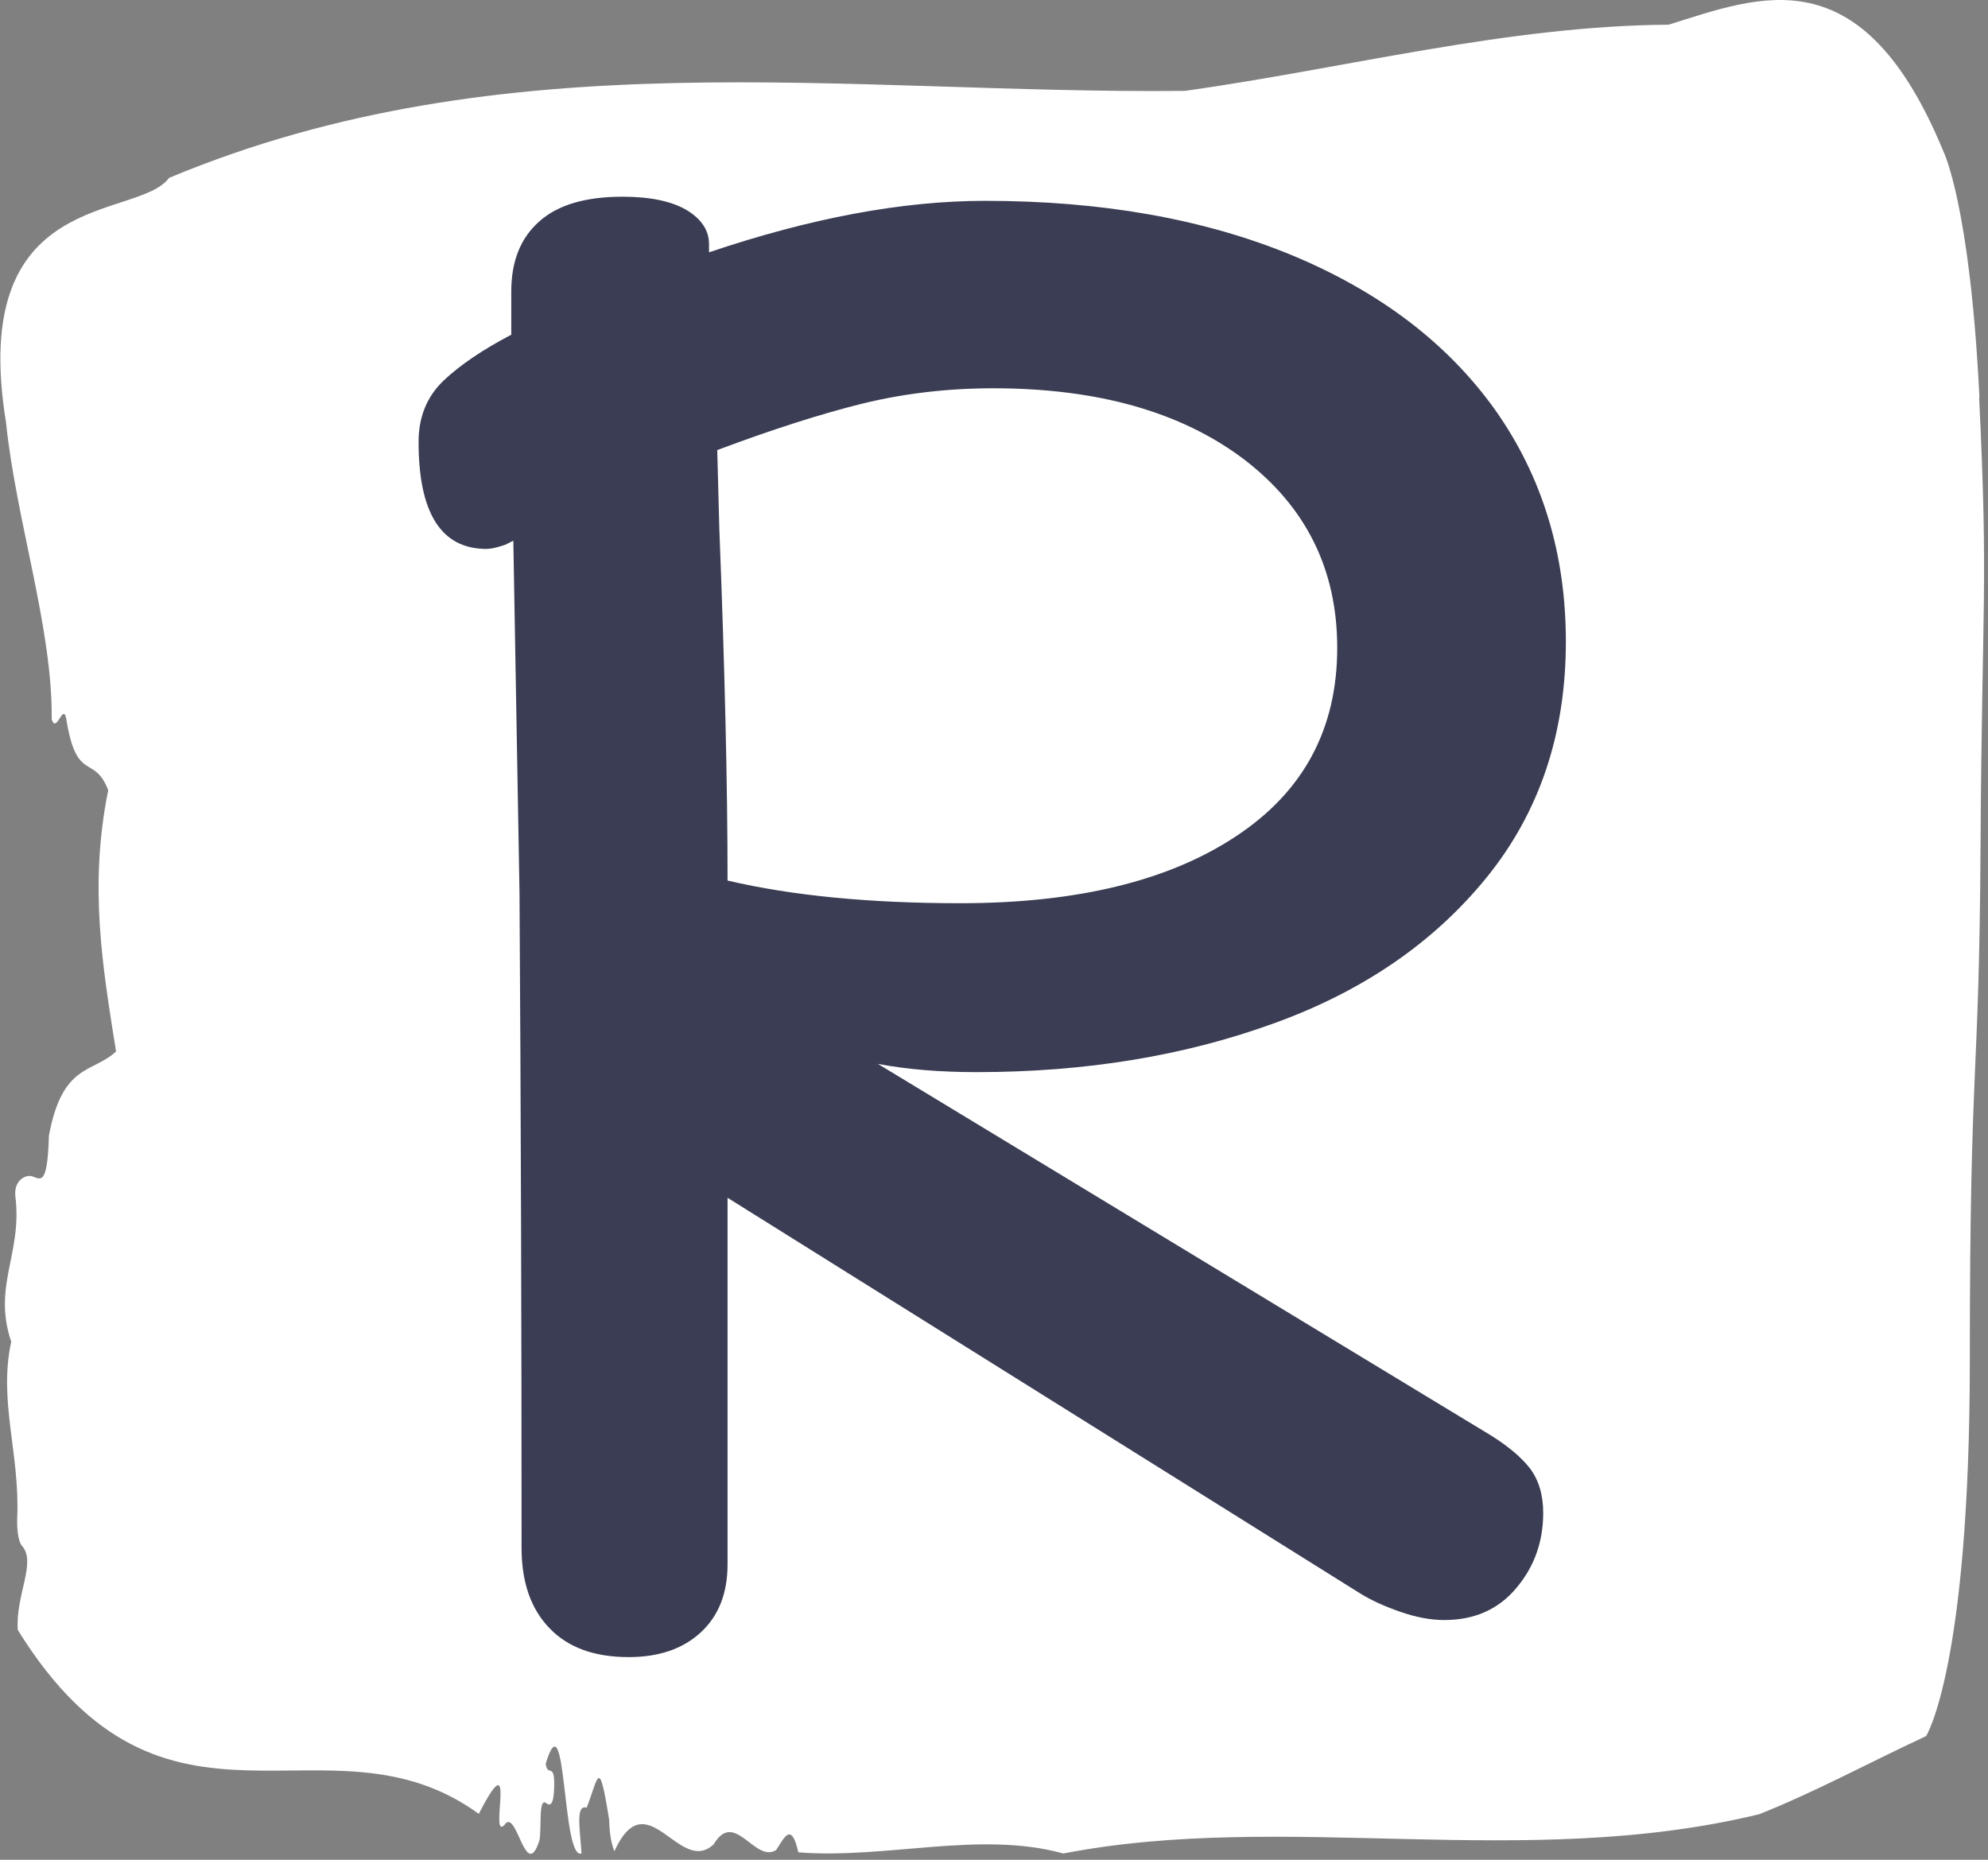 <svg xmlns="http://www.w3.org/2000/svg" version="1.1" xmlns:xlink="http://www.w3.org/1999/xlink" xmlns:svgjs="http://svgjs.dev/svgjs" width="2000" height="1871" viewBox="0 0 2000 1871"><rect x="0" y="0" width="2000" height="1871" fill="#808080" stroke="none"/><g transform="matrix(1,0,0,1,-1.789,-3.016)"><svg viewBox="0 0 265 248" data-background-color="#3a3d53" preserveAspectRatio="xMidYMid meet" height="1871" width="2000" xmlns="http://www.w3.org/2000/svg" xmlns:xlink="http://www.w3.org/1999/xlink"><g id="tight-bounds" transform="matrix(1,0,0,1,0.237,0.4)"><svg viewBox="0 0 264.526 247.2" height="247.2" width="264.526"><g><svg viewBox="0 0 264.526 247.2" height="247.2" width="264.526"><g><svg viewBox="0 0 264.526 247.2" height="247.2" width="264.526"><g id="textblocktransform"><svg viewBox="0 0 264.526 247.2" height="247.2" width="264.526" id="textblock"><g><svg viewBox="0 0 264.526 247.2" height="247.2" width="264.526"><path d="M263.907 53.02C262.663 27.36 259.119 20.227 259.119 20.227 248.237-6.202 234.657-0.506 222.458 3.292 200.919 3.446 179.467 9.091 157.977 12.119 112.872 12.581 67.382 4.986 22.5 23.717 18.285 29.464-4.374 24.846 0.75 56.304 2.093 69.39 6.993 83.913 6.843 95.922 7.515 98.026 8.448 93.202 8.846 96.23 10.238 104.39 12.514 100.541 14.38 105.365 11.781 118.246 13.646 128.971 15.424 140.21 12.29 143.135 8.274 141.749 6.47 151.449 6.284 158.479 5.277 157.145 4.17 156.837 3.361 156.632 1.732 157.402 2.006 159.608 2.939 167.152-1.066 171.514 1.446 178.904-0.282 186.91 2.64 193.838 2.242 202.511 2.192 204.255 2.466 205.744 2.901 206.154 4.829 208.361 2.018 212.672 2.317 217.342 22.09 249.262 43.542 227.195 63.8 241.872 69.06 231.608 65.106 245.516 67.208 243.36 68.849 240.846 70.043 251.263 71.896 245.362 72.182 243.668 71.747 239.665 72.766 240.435 73.301 240.846 73.774 240.743 73.848 238.382 73.96 234.841 72.978 237.048 72.717 235.201 75.54 225.861 74.843 248.081 77.492 247.158 77.368 244.438 76.597 240.538 78.176 241.051 79.743 237.151 79.793 233.918 81.185 242.693 81.235 244.592 81.484 245.926 81.882 246.85 86.234 237.305 90.562 250.237 95.126 245.926 97.924 241.205 100.61 248.492 103.446 246.696 104.441 245.259 105.448 242.693 106.406 247.004 118.133 247.928 130.631 244.079 141.748 247.158 171.458 241.41 203.207 249.518 234.533 241.923 241.92 238.998 249.593 234.841 256.793 231.506 256.793 231.506 262.626 222.371 262.626 181.316S263.869 145.393 264.056 112.703C264.242 80.013 265.113 78.679 263.869 53.02Z" opacity="1" fill="#ffffff" data-fill-palette-color="tertiary"></path><g transform="matrix(1,0,0,1,55.768,26.231)"><svg width="152.989" viewBox="2.25 -35.15 27.85 35.45" height="194.739" data-palette-color="#3a3d53"><path d="M28.25-5.1Q28.9-4.7 29.23-4.28 29.55-3.85 29.55-3.2L29.55-3.2Q29.55-2.15 28.9-1.38 28.25-0.6 27.15-0.6L27.15-0.6Q26.65-0.6 26.08-0.8 25.5-1 25.1-1.25L25.1-1.25 9.75-10.85 9.75-1.95Q9.75-0.9 9.1-0.3 8.45 0.3 7.35 0.3L7.35 0.3Q6.1 0.3 5.43-0.4 4.75-1.1 4.75-2.35L4.75-2.35Q4.75-10.4 4.7-18.25L4.7-18.25 4.55-26.8 4.35-26.7Q4.05-26.6 3.9-26.6L3.9-26.6Q2.25-26.6 2.25-29.2L2.25-29.2Q2.25-30.1 2.85-30.68 3.45-31.25 4.5-31.8L4.5-31.8 4.5-32.85Q4.5-33.95 5.18-34.55 5.85-35.15 7.2-35.15L7.2-35.15Q8.2-35.15 8.75-34.83 9.3-34.5 9.3-34L9.3-34 9.3-33.8Q13-35.05 16-35.05L16-35.05Q20.25-35.05 23.45-33.73 26.65-32.4 28.38-29.98 30.1-27.55 30.1-24.35L30.1-24.35Q30.1-21 28.18-18.63 26.25-16.25 23-15.08 19.75-13.9 15.8-13.9L15.8-13.9Q14.45-13.9 13.4-14.1L13.4-14.1 28.25-5.1ZM16.2-30.5Q14.55-30.5 13.03-30.13 11.5-29.75 9.5-29L9.5-29 9.55-27.1Q9.75-22 9.75-18.55L9.75-18.55Q12.1-18 15.4-18L15.4-18Q19.65-18 22.1-19.63 24.55-21.25 24.55-24.2L24.55-24.2Q24.55-27.05 22.28-28.78 20-30.5 16.2-30.5L16.2-30.5Z" opacity="1" transform="matrix(1,0,0,1,0,0)" fill="#3a3d53" class="wordmark-text-0" data-fill-palette-color="quaternary" id="text-0"></path></svg></g></svg></g></svg></g></svg></g><g></g></svg></g><defs></defs></svg><rect width="264.526" height="247.2" fill="none" stroke="none" visibility="hidden"></rect></g></svg></g></svg>